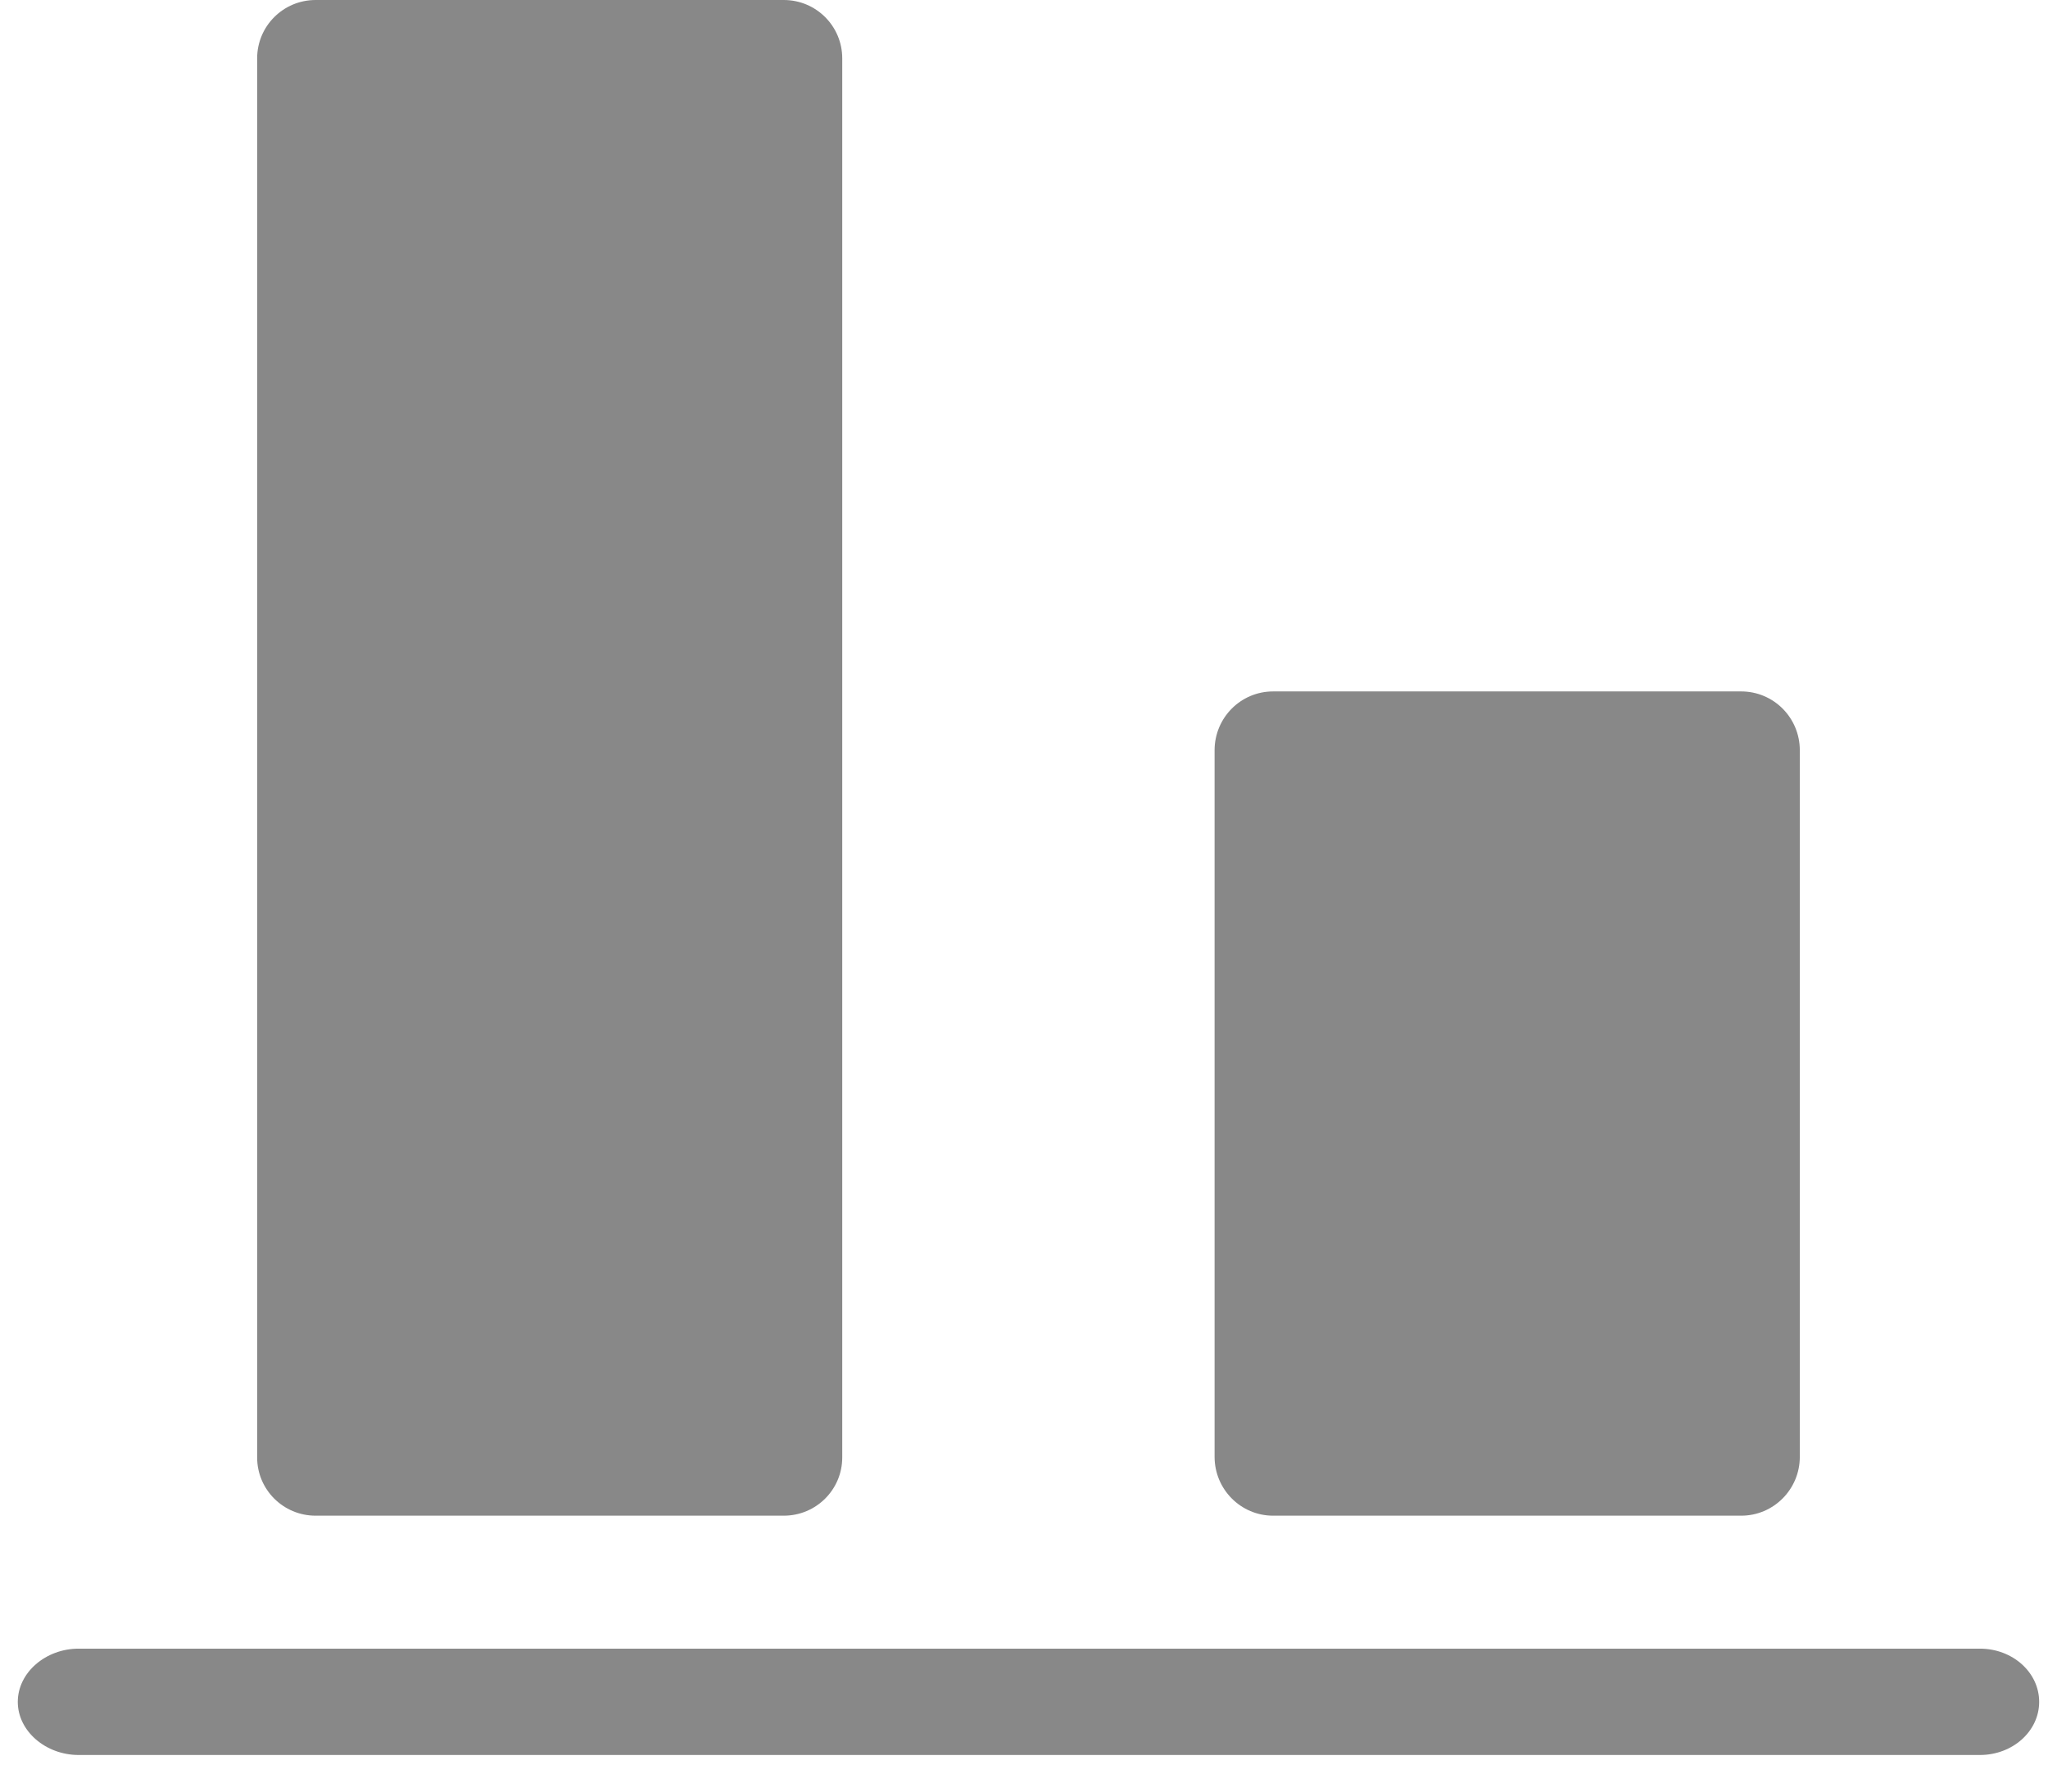 <?xml version="1.0" encoding="UTF-8"?>
<svg width="16px" height="14px" viewBox="0 0 16 14" version="1.1" xmlns="http://www.w3.org/2000/svg" xmlns:xlink="http://www.w3.org/1999/xlink">
    <!-- Generator: Sketch 63.1 (92452) - https://sketch.com -->
    <title>021-alignment-4</title>
    <desc>Created with Sketch.</desc>
    <g id="Page-1" stroke="none" stroke-width="1" fill="none" fill-rule="evenodd">
        <g id="position_dropmenu" transform="translate(-34, -270)" fill="#888888" fill-rule="nonzero">
            <g id="021-alignment-4" transform="translate(34, 270)">
                <path d="M15.468,12.883 L0.614,12.883 C0.358,12.883 0.139,13.069 0.139,13.299 C0.139,13.528 0.358,13.714 0.614,13.714 L15.468,13.714 C15.724,13.714 15.931,13.528 15.931,13.299 C15.931,13.069 15.724,12.883 15.468,12.883 Z" id="Path"></path>
                <path d="M13.603,5.403 L9.946,5.403 C9.694,5.403 9.489,5.608 9.489,5.863 L9.489,11.384 C9.489,11.638 9.694,11.844 9.946,11.844 L13.603,11.844 C13.856,11.844 14.061,11.638 14.061,11.384 L14.061,5.863 C14.061,5.608 13.856,5.403 13.603,5.403 Z" id="Path"></path>
                <path d="M6.123,0 L2.466,0 C2.213,0 2.009,0.204 2.009,0.456 L2.009,11.389 C2.009,11.64 2.213,11.844 2.466,11.844 L6.123,11.844 C6.376,11.844 6.58,11.64 6.58,11.389 L6.58,0.456 C6.58,0.204 6.376,0 6.123,0 Z" id="Path"></path>
            </g>
        </g>
    </g>
</svg>